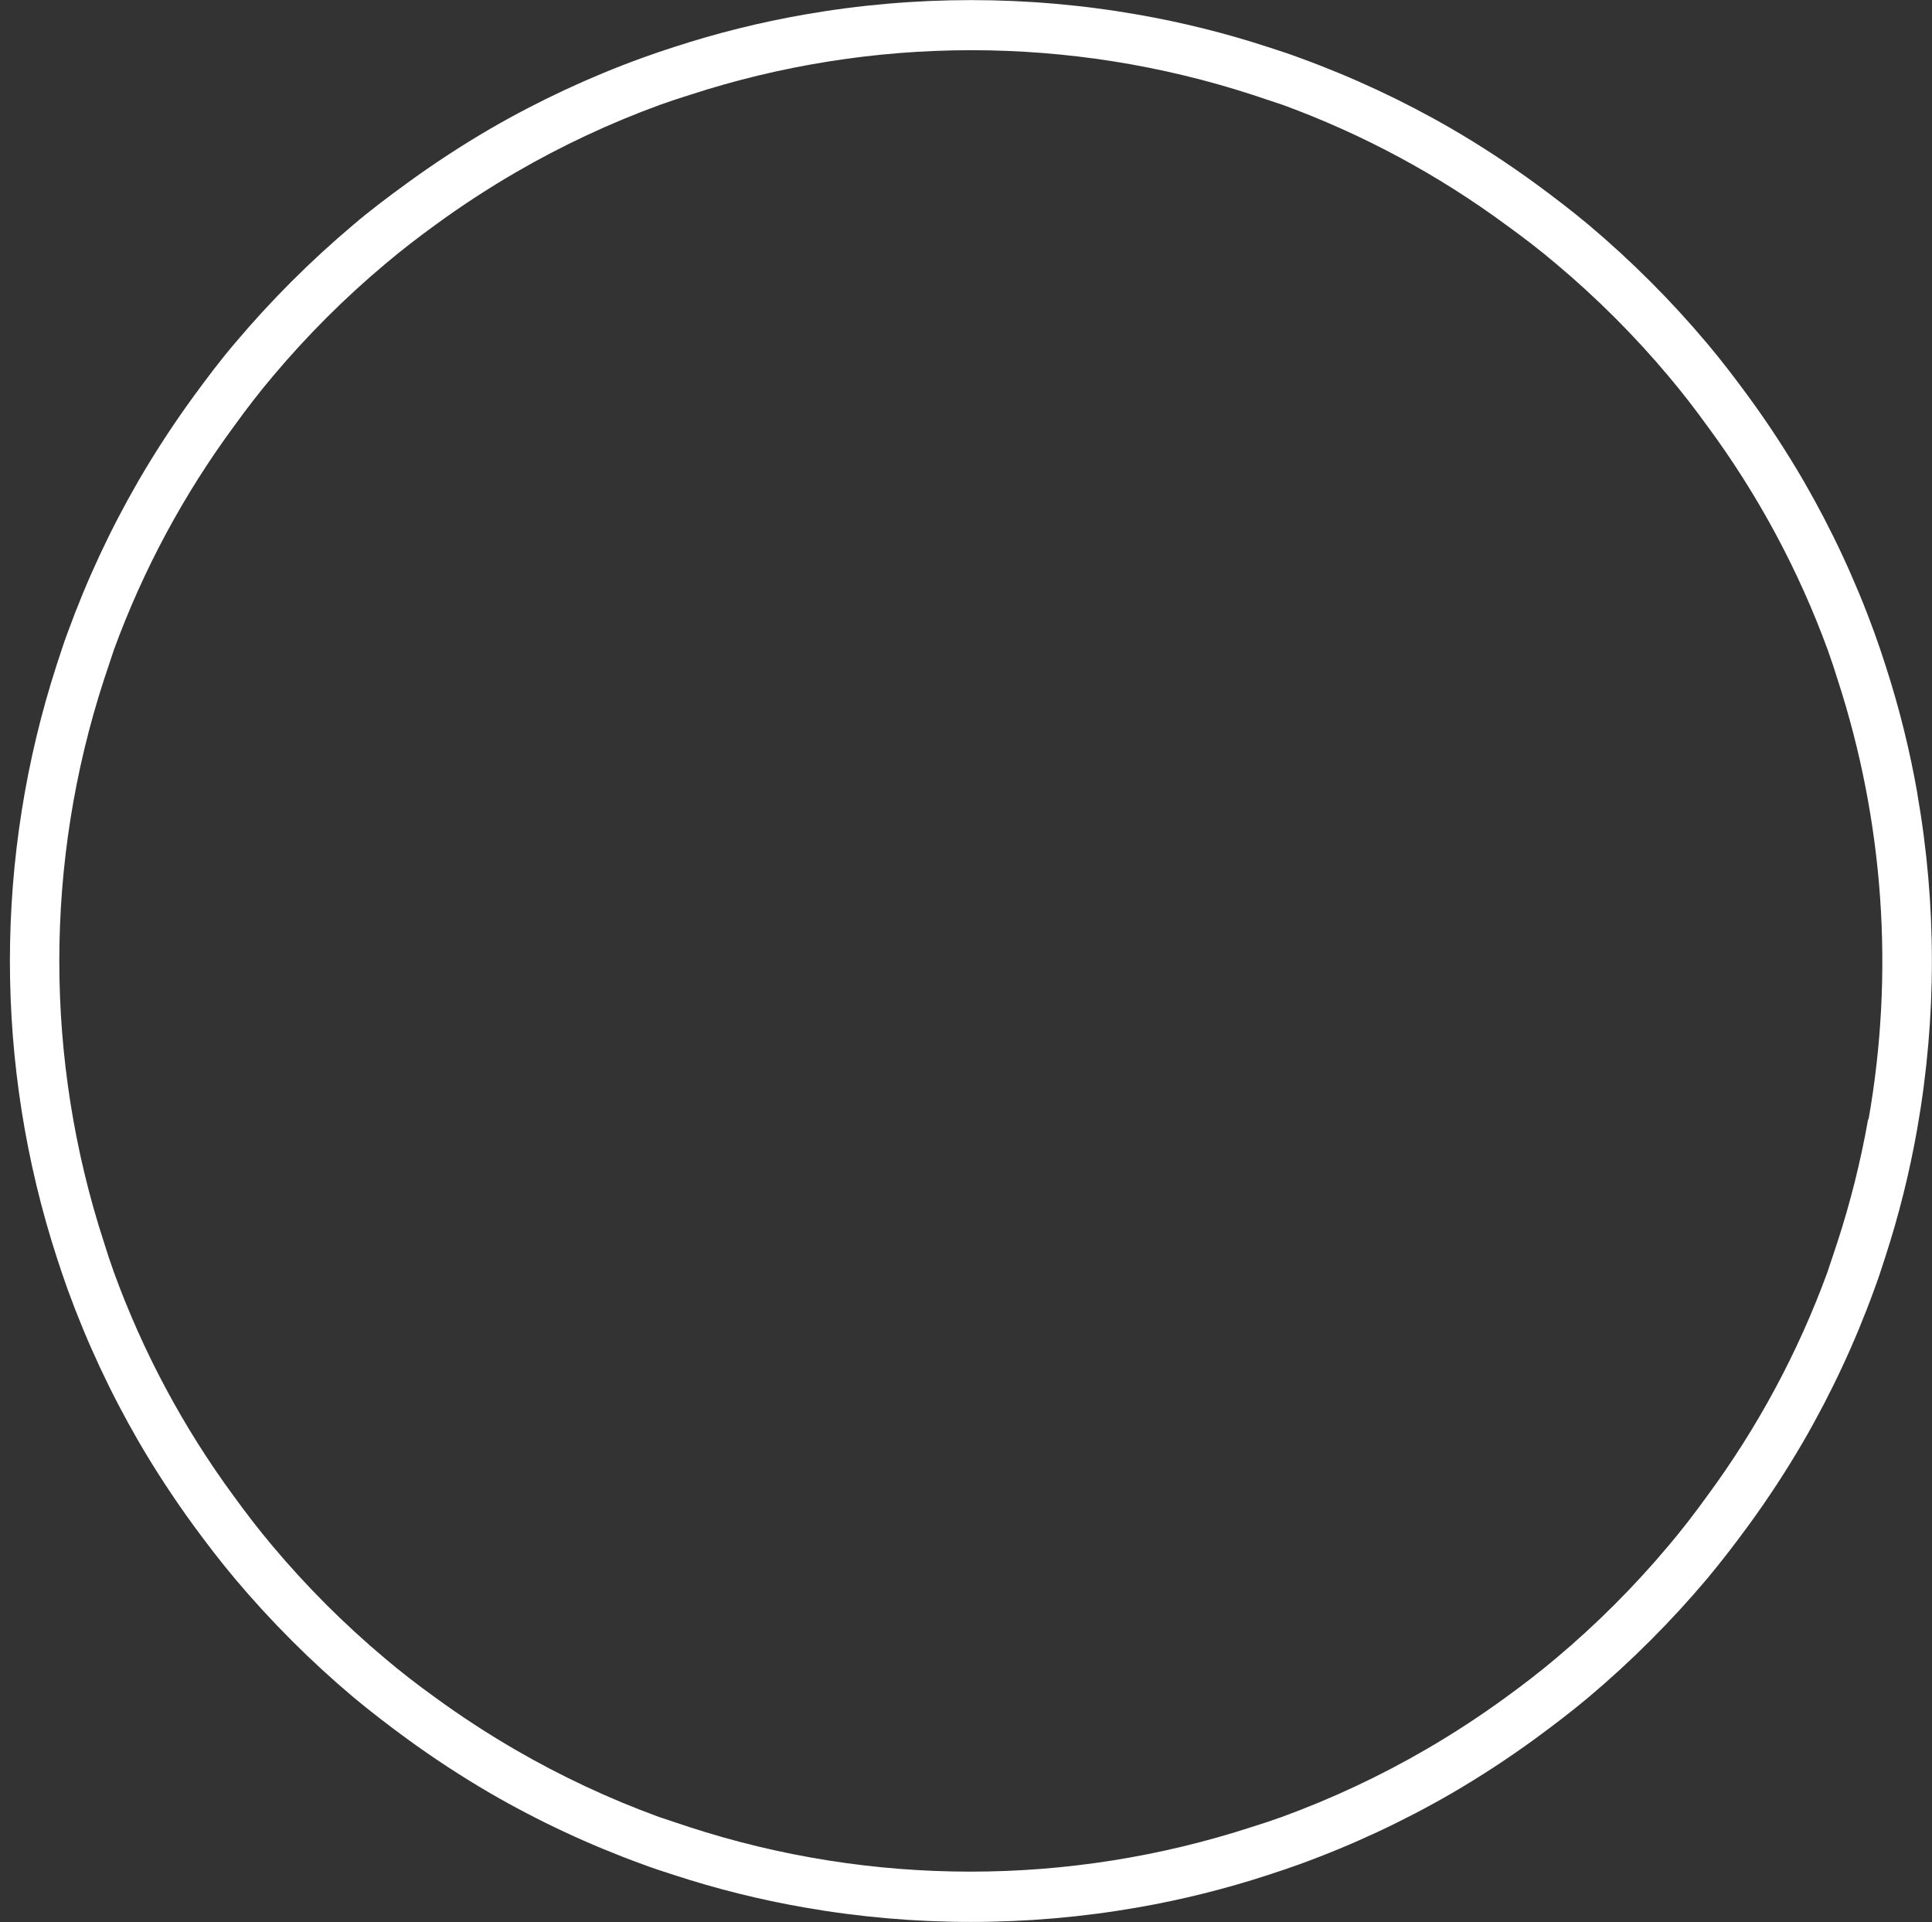 <?xml version="1.0" encoding="UTF-8"?>
<svg width="193px" height="192px" viewBox="0 0 193 192" version="1.1" xmlns="http://www.w3.org/2000/svg" xmlns:xlink="http://www.w3.org/1999/xlink">
    <rect x="0" y="0" width="193" height="192" fill="#333333" stroke="none"/>
    <title>img/update/100@1x</title>
    <g id="Guide" stroke="none" stroke-width="1" fill="none" fill-rule="evenodd">
        <g id="01_01_05_TOS5_update" transform="translate(-1381, -671)" fill="#FFFFFF" fill-rule="nonzero">
            <g id="img/update/100" transform="translate(1381, 671)">
                <path d="M191.55,79.33 C190.781,74.925 189.698,70.581 188.31,66.33 C187.97,65.27 187.61,64.21 187.23,63.16 C185.319,57.909 182.95,52.836 180.15,48 C178.463,45.104 176.627,42.297 174.65,39.59 C173.33,37.79 171.97,36.01 170.54,34.31 C166.942,30.033 162.984,26.072 158.71,22.47 C157,21.04 155.22,19.68 153.42,18.36 C150.713,16.383 147.906,14.547 145.01,12.86 C140.171,10.059 135.095,7.69 129.84,5.78 C128.84,5.4 127.73,5.04 126.67,4.7 C122.42,3.311 118.075,2.228 113.67,1.46 C102.641,-0.473 91.359,-0.473 80.33,1.46 C75.925,2.229 71.581,3.312 67.33,4.7 C66.27,5.04 65.21,5.4 64.16,5.78 C58.909,7.688 53.836,10.053 49,12.85 C46.104,14.537 43.297,16.373 40.59,18.35 C38.78,19.67 37,21 35.29,22.46 C31.019,26.061 27.061,30.019 23.46,34.29 C22,36 20.67,37.78 19.35,39.58 C17.373,42.29 15.537,45.1 13.85,48 C11.05,52.836 8.681,57.909 6.77,63.16 C6.39,64.16 6.04,65.27 5.69,66.33 C-0.577,85.614 -0.577,106.386 5.69,125.67 C6.04,126.73 6.39,127.79 6.77,128.84 C8.681,134.091 11.05,139.164 13.85,144 C15.537,146.896 17.373,149.703 19.35,152.41 C20.67,154.21 22.03,155.99 23.46,157.69 C27.058,161.967 31.016,165.928 35.29,169.53 C37,170.96 38.78,172.32 40.58,173.64 C43.287,175.617 46.094,177.453 48.99,179.14 C53.829,181.941 58.905,184.31 64.16,186.22 C65.16,186.6 66.27,186.96 67.33,187.3 C71.58,188.689 75.925,189.772 80.33,190.54 C91.359,192.473 102.641,192.473 113.67,190.54 C118.075,189.772 122.42,188.689 126.67,187.3 C127.73,186.96 128.79,186.6 129.84,186.22 C135.091,184.312 140.164,181.947 145,179.15 C147.896,177.463 150.703,175.627 153.41,173.65 C155.21,172.33 156.99,170.97 158.7,169.54 C162.971,165.939 166.929,161.981 170.53,157.71 C171.96,156 173.32,154.22 174.64,152.42 C176.617,149.713 178.453,146.906 180.14,144.01 C182.941,139.171 185.31,134.095 187.22,128.84 C187.6,127.84 187.96,126.73 188.3,125.67 C189.688,121.419 190.771,117.075 191.54,112.67 C193.473,101.641 193.473,90.359 191.54,79.33 L191.55,79.33 Z M186.62,111.8 C185.884,115.974 184.855,120.091 183.54,124.12 C183.21,125.12 182.88,126.12 182.54,127.12 C179.621,135.092 175.58,142.608 170.54,149.44 C169.3,151.16 168.01,152.84 166.65,154.44 C163.242,158.498 159.488,162.252 155.43,165.66 C153.82,167.02 152.14,168.31 150.43,169.55 C147.856,171.428 145.186,173.17 142.43,174.77 C137.846,177.43 133.038,179.681 128.06,181.5 C127.06,181.86 126.06,182.19 125.06,182.5 C106.786,188.454 87.094,188.454 68.82,182.5 C67.82,182.17 66.82,181.84 65.82,181.5 C60.842,179.681 56.034,177.43 51.45,174.77 C48.694,173.17 46.024,171.428 43.45,169.55 C41.73,168.31 40.05,167.02 38.45,165.66 C34.392,162.252 30.638,158.498 27.23,154.44 C25.87,152.83 24.58,151.15 23.34,149.44 C18.317,142.605 14.294,135.089 11.39,127.12 C11.03,126.12 10.7,125.12 10.39,124.12 C4.436,105.846 4.436,86.154 10.39,67.88 C10.72,66.88 11.05,65.88 11.39,64.88 C14.309,56.908 18.35,49.392 23.39,42.56 C24.63,40.84 25.92,39.16 27.28,37.56 C30.7,33.493 34.467,29.733 38.54,26.32 C40.15,24.96 41.83,23.67 43.54,22.43 C46.114,20.552 48.784,18.81 51.54,17.21 C56.124,14.55 60.932,12.299 65.91,10.48 C66.91,10.12 67.91,9.79 68.91,9.48 C87.184,3.526 106.876,3.526 125.15,9.48 C126.15,9.81 127.15,10.14 128.15,10.48 C136.122,13.399 143.638,17.44 150.47,22.48 C152.19,23.72 153.87,25.01 155.47,26.37 C159.528,29.778 163.282,33.532 166.69,37.59 C168.05,39.2 169.34,40.88 170.58,42.59 C175.62,49.422 179.661,56.938 182.58,64.91 C182.94,65.91 183.27,66.91 183.58,67.91 C188.186,82.077 189.244,97.159 186.66,111.83 L186.62,111.8 Z" id="Shape"></path>
            </g>
        </g>
    </g>
</svg>